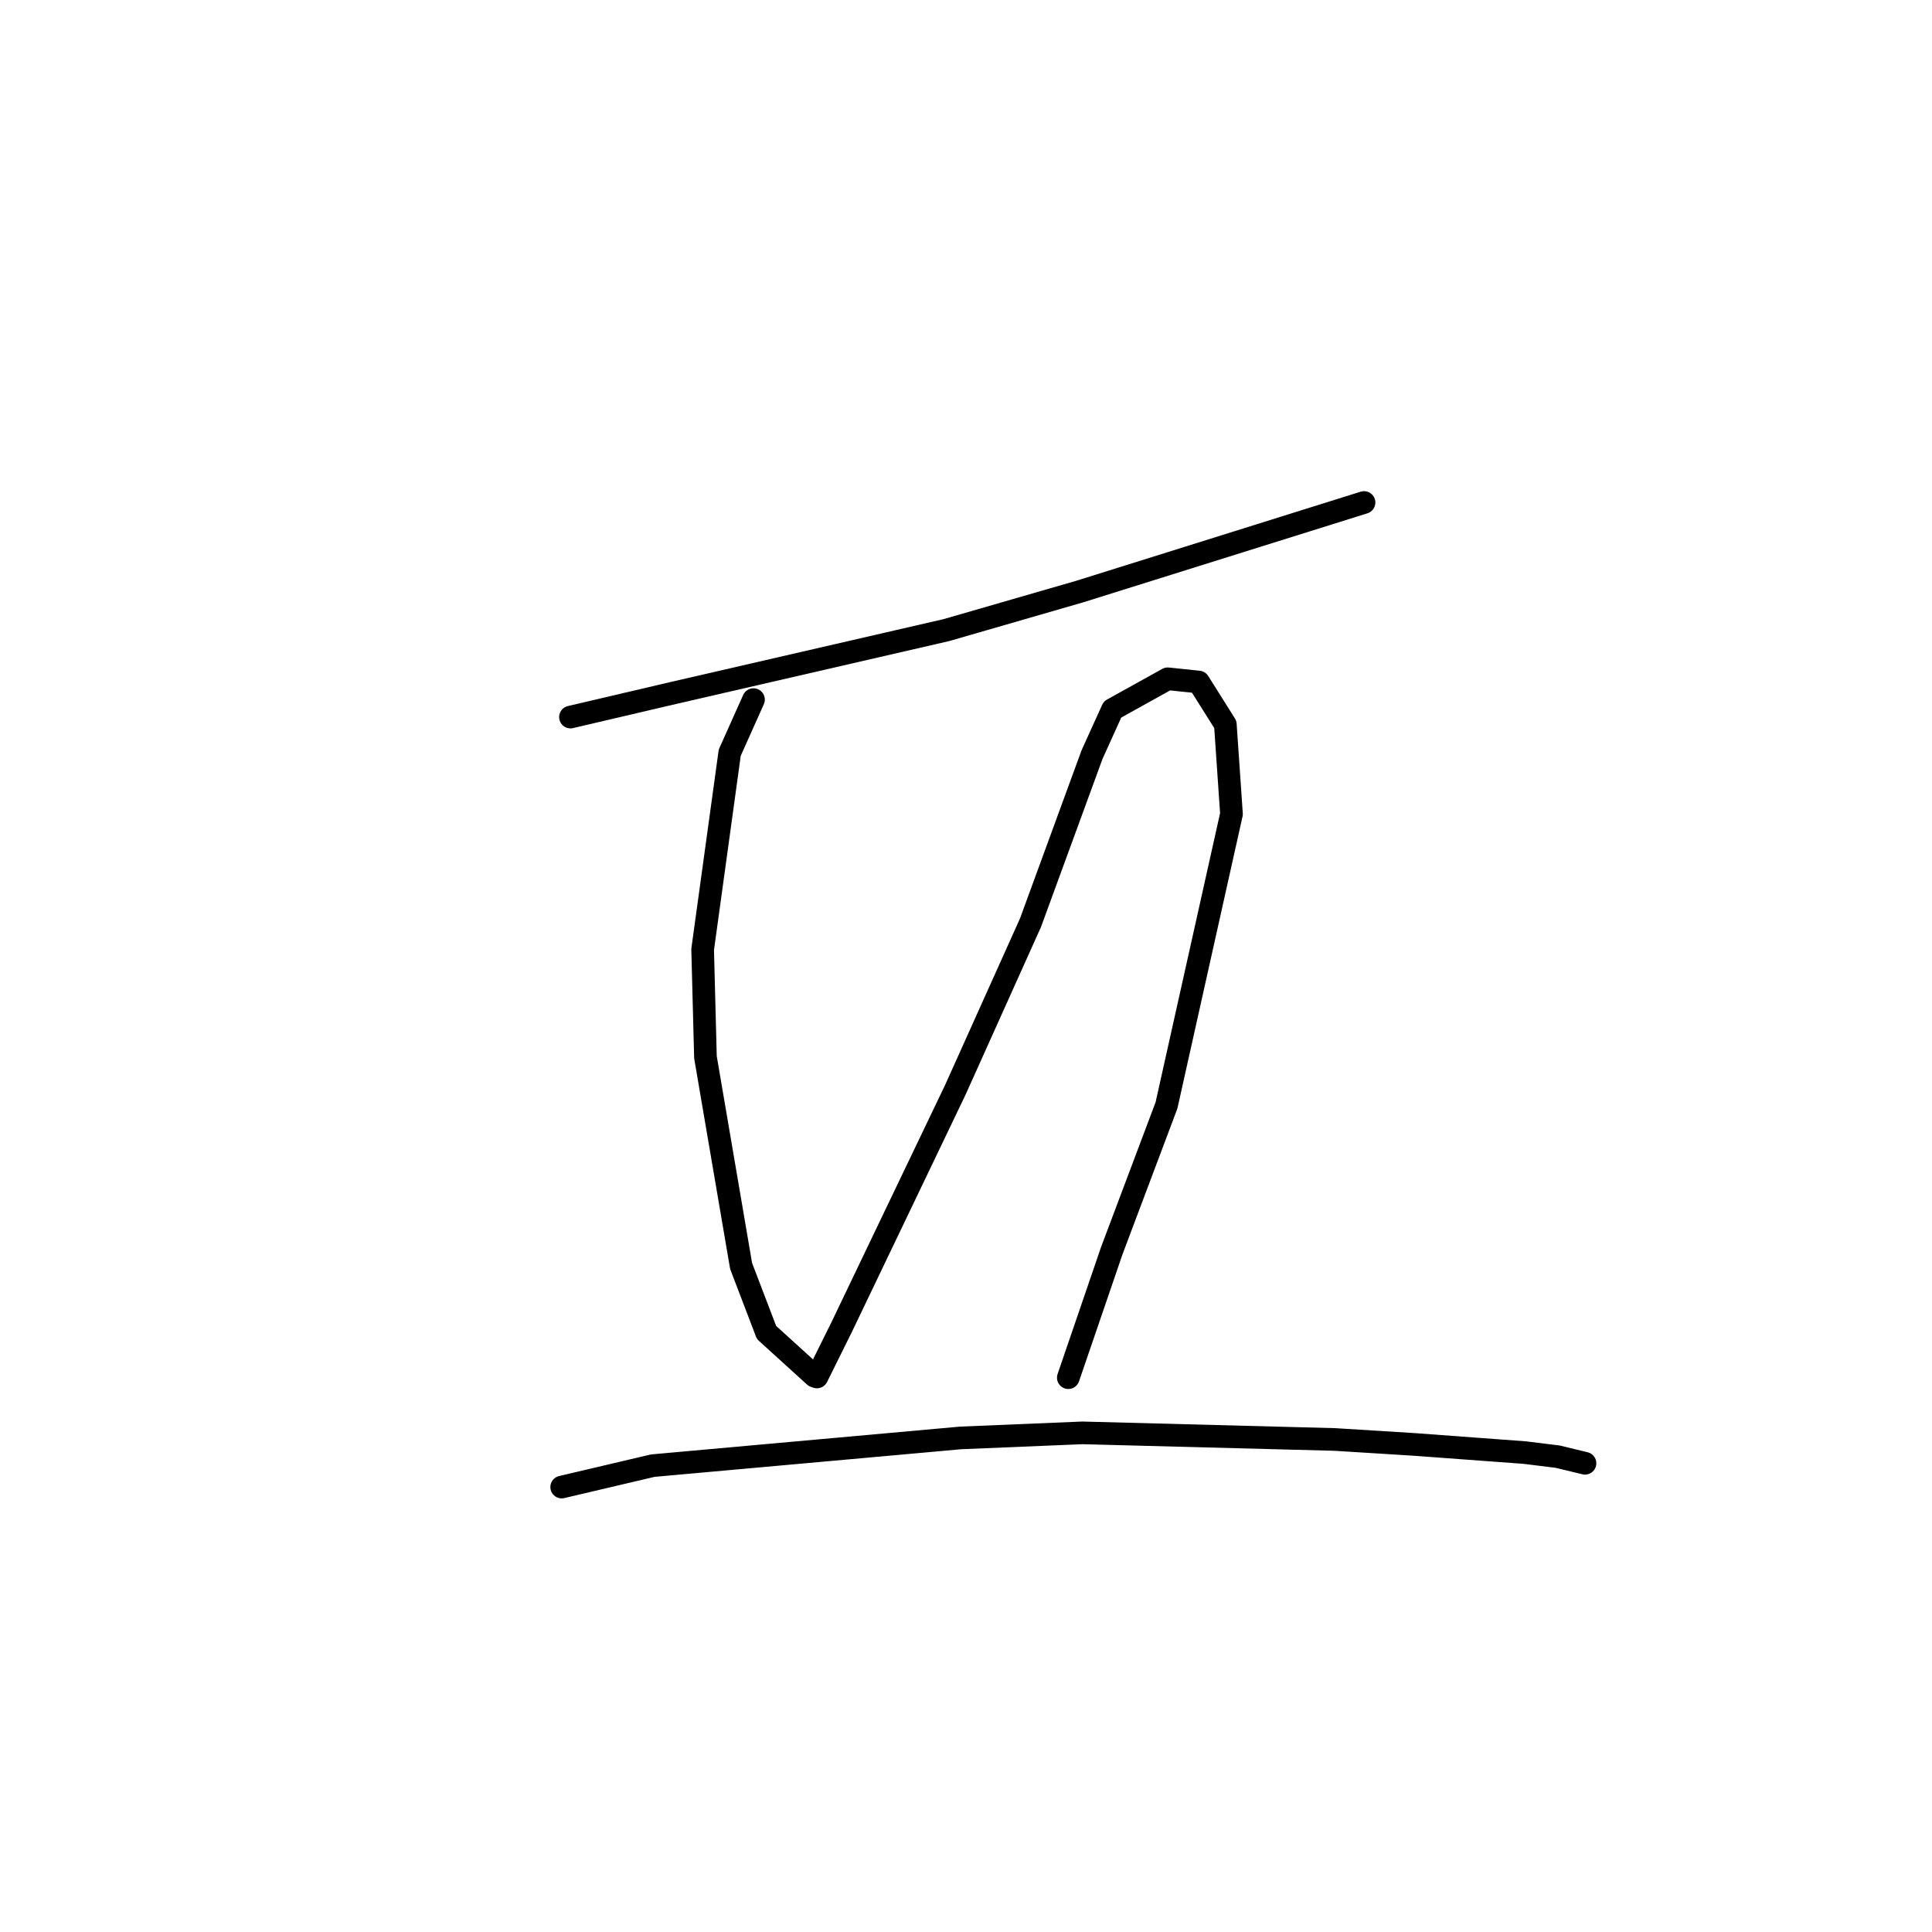 <?xml version="1.0" standalone="no"?>
    <svg width="256" height="256" xmlns="http://www.w3.org/2000/svg" version="1.1">
    <polyline stroke="black" stroke-width="3" stroke-linecap="round" fill="transparent" stroke-linejoin="round" points="75.59 95.015 89.274 91.812 125.414 83.489 143.066 78.385 180.74 66.584 180.741 66.584 180.741 66.584 180.741 66.584 " />
        <polyline stroke="black" stroke-width="3" stroke-linecap="round" fill="transparent" stroke-linejoin="round" points="99.842 92.703 96.694 99.734 93.104 125.807 93.476 140.085 98.201 167.752 101.568 176.558 107.946 182.353 108.249 182.455 111.505 175.888 126.597 144.388 136.547 122.263 144.702 99.984 147.411 94.007 154.731 89.943 158.822 90.368 162.364 95.994 163.178 107.864 154.565 146.47 147.308 165.747 141.557 182.55 " />
        <polyline stroke="black" stroke-width="3" stroke-linecap="round" fill="transparent" stroke-linejoin="round" points="74.427 197.043 86.494 194.206 127.292 190.532 143.414 189.862 176.877 190.738 187.331 191.389 202.031 192.475 206.397 193.015 209.883 193.856 210.018 193.891 210.021 193.892 " />
        </svg>